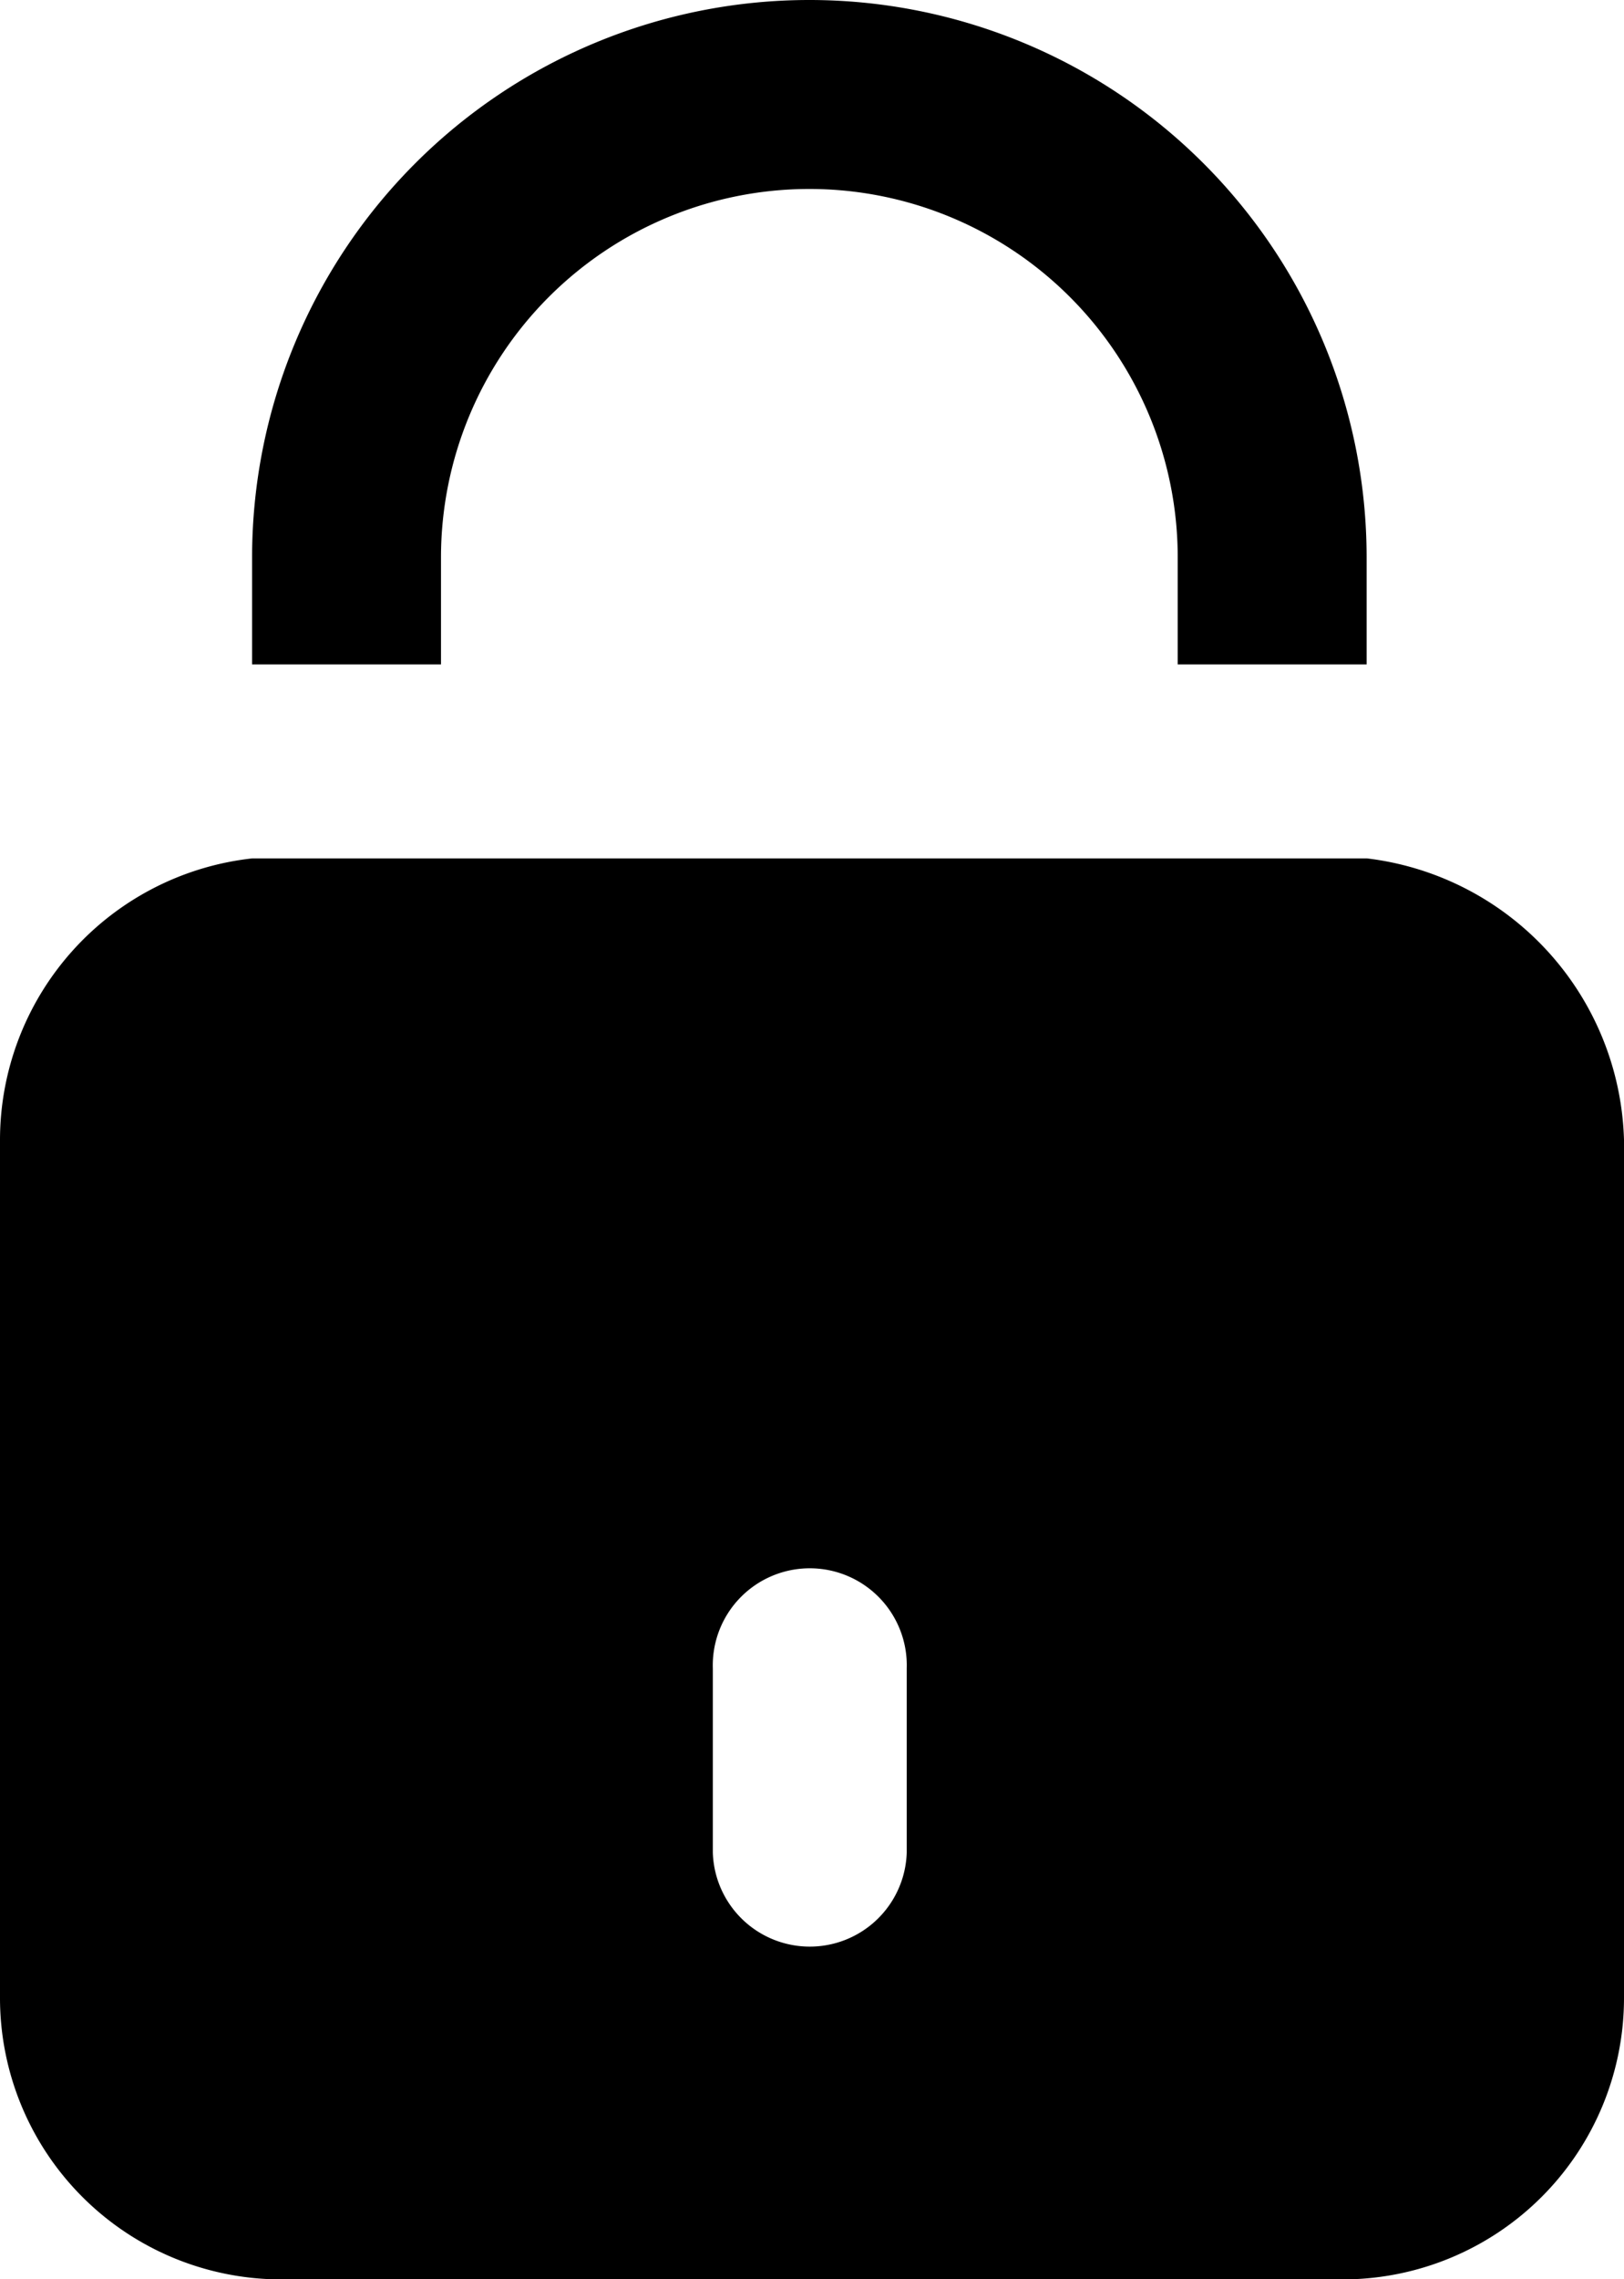 <svg xmlns="http://www.w3.org/2000/svg"  viewBox="0 0 17.194 24.123" fill="color"> 
  <g transform="translate(-7.3 -0.5)">
    <path  d="M14.5,7.583V6.4a3.9,3.9,0,1,1,7.8,0V7.532h2V6.4a5.9,5.9,0,0,0-11.8,0V7.532h2Z" transform="translate(-2.531)" fill="color"/>
    <path  d="M21.774,18.2H9.969A3,3,0,0,0,7.3,21.177v9.085a2.979,2.979,0,0,0,2.977,2.977h11.24a2.979,2.979,0,0,0,2.977-2.977V21.177A3.09,3.09,0,0,0,21.774,18.2ZM16.9,28.722a1.027,1.027,0,0,1-2.053,0v-1.95a1.027,1.027,0,1,1,2.053,0Z" transform="translate(0 -8.615)" fill="color"/>
  </g>
</svg>
